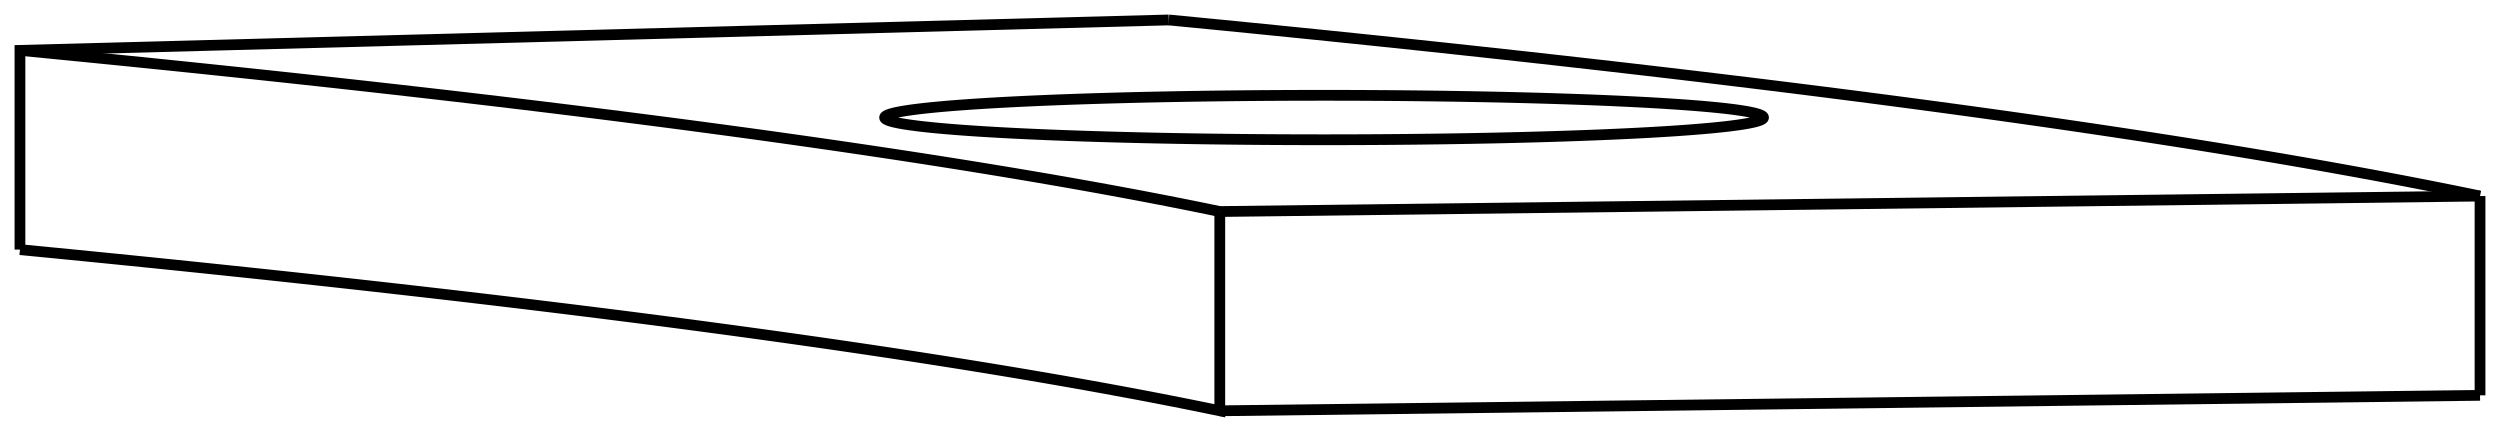 <svg version="1.1" xmlns="http://www.w3.org/2000/svg" viewBox="-63.903 -10.932 125.307 21.59" fill="none" stroke="black" stroke-width="0.6%" vector-effect="non-scaling-stroke">
    <path d="M 60.403 -1.105 L 60.403 8.883" />
    <path d="M -5.321 -9.932 A 765 38.702 360 0 1 60.403 -1.105" />
    <path d="M -2.764 9.658 L 60.403 8.883" />
    <path d="M -2.764 -0.329 L 60.403 -1.105" />
    <path d="M -2.764 -0.329 L -2.764 9.658 A 700 35.414 180 0 0 -62.903 1.58" />
    <path d="M -5.321 -9.932 L -62.903 -8.407 L -62.903 1.58" />
    <path d="M -62.903 -8.407 A 700 35.414 360 0 1 -2.764 -0.329" />
    <path d="M -5.3 -6.083 A 22.025 1.114 360 0 1 24.488 -5.041 A 22.025 1.114 360 1 1 -19.562 -5.041 A 22.025 1.114 360 0 1 -5.3 -6.083 Z" />
</svg>